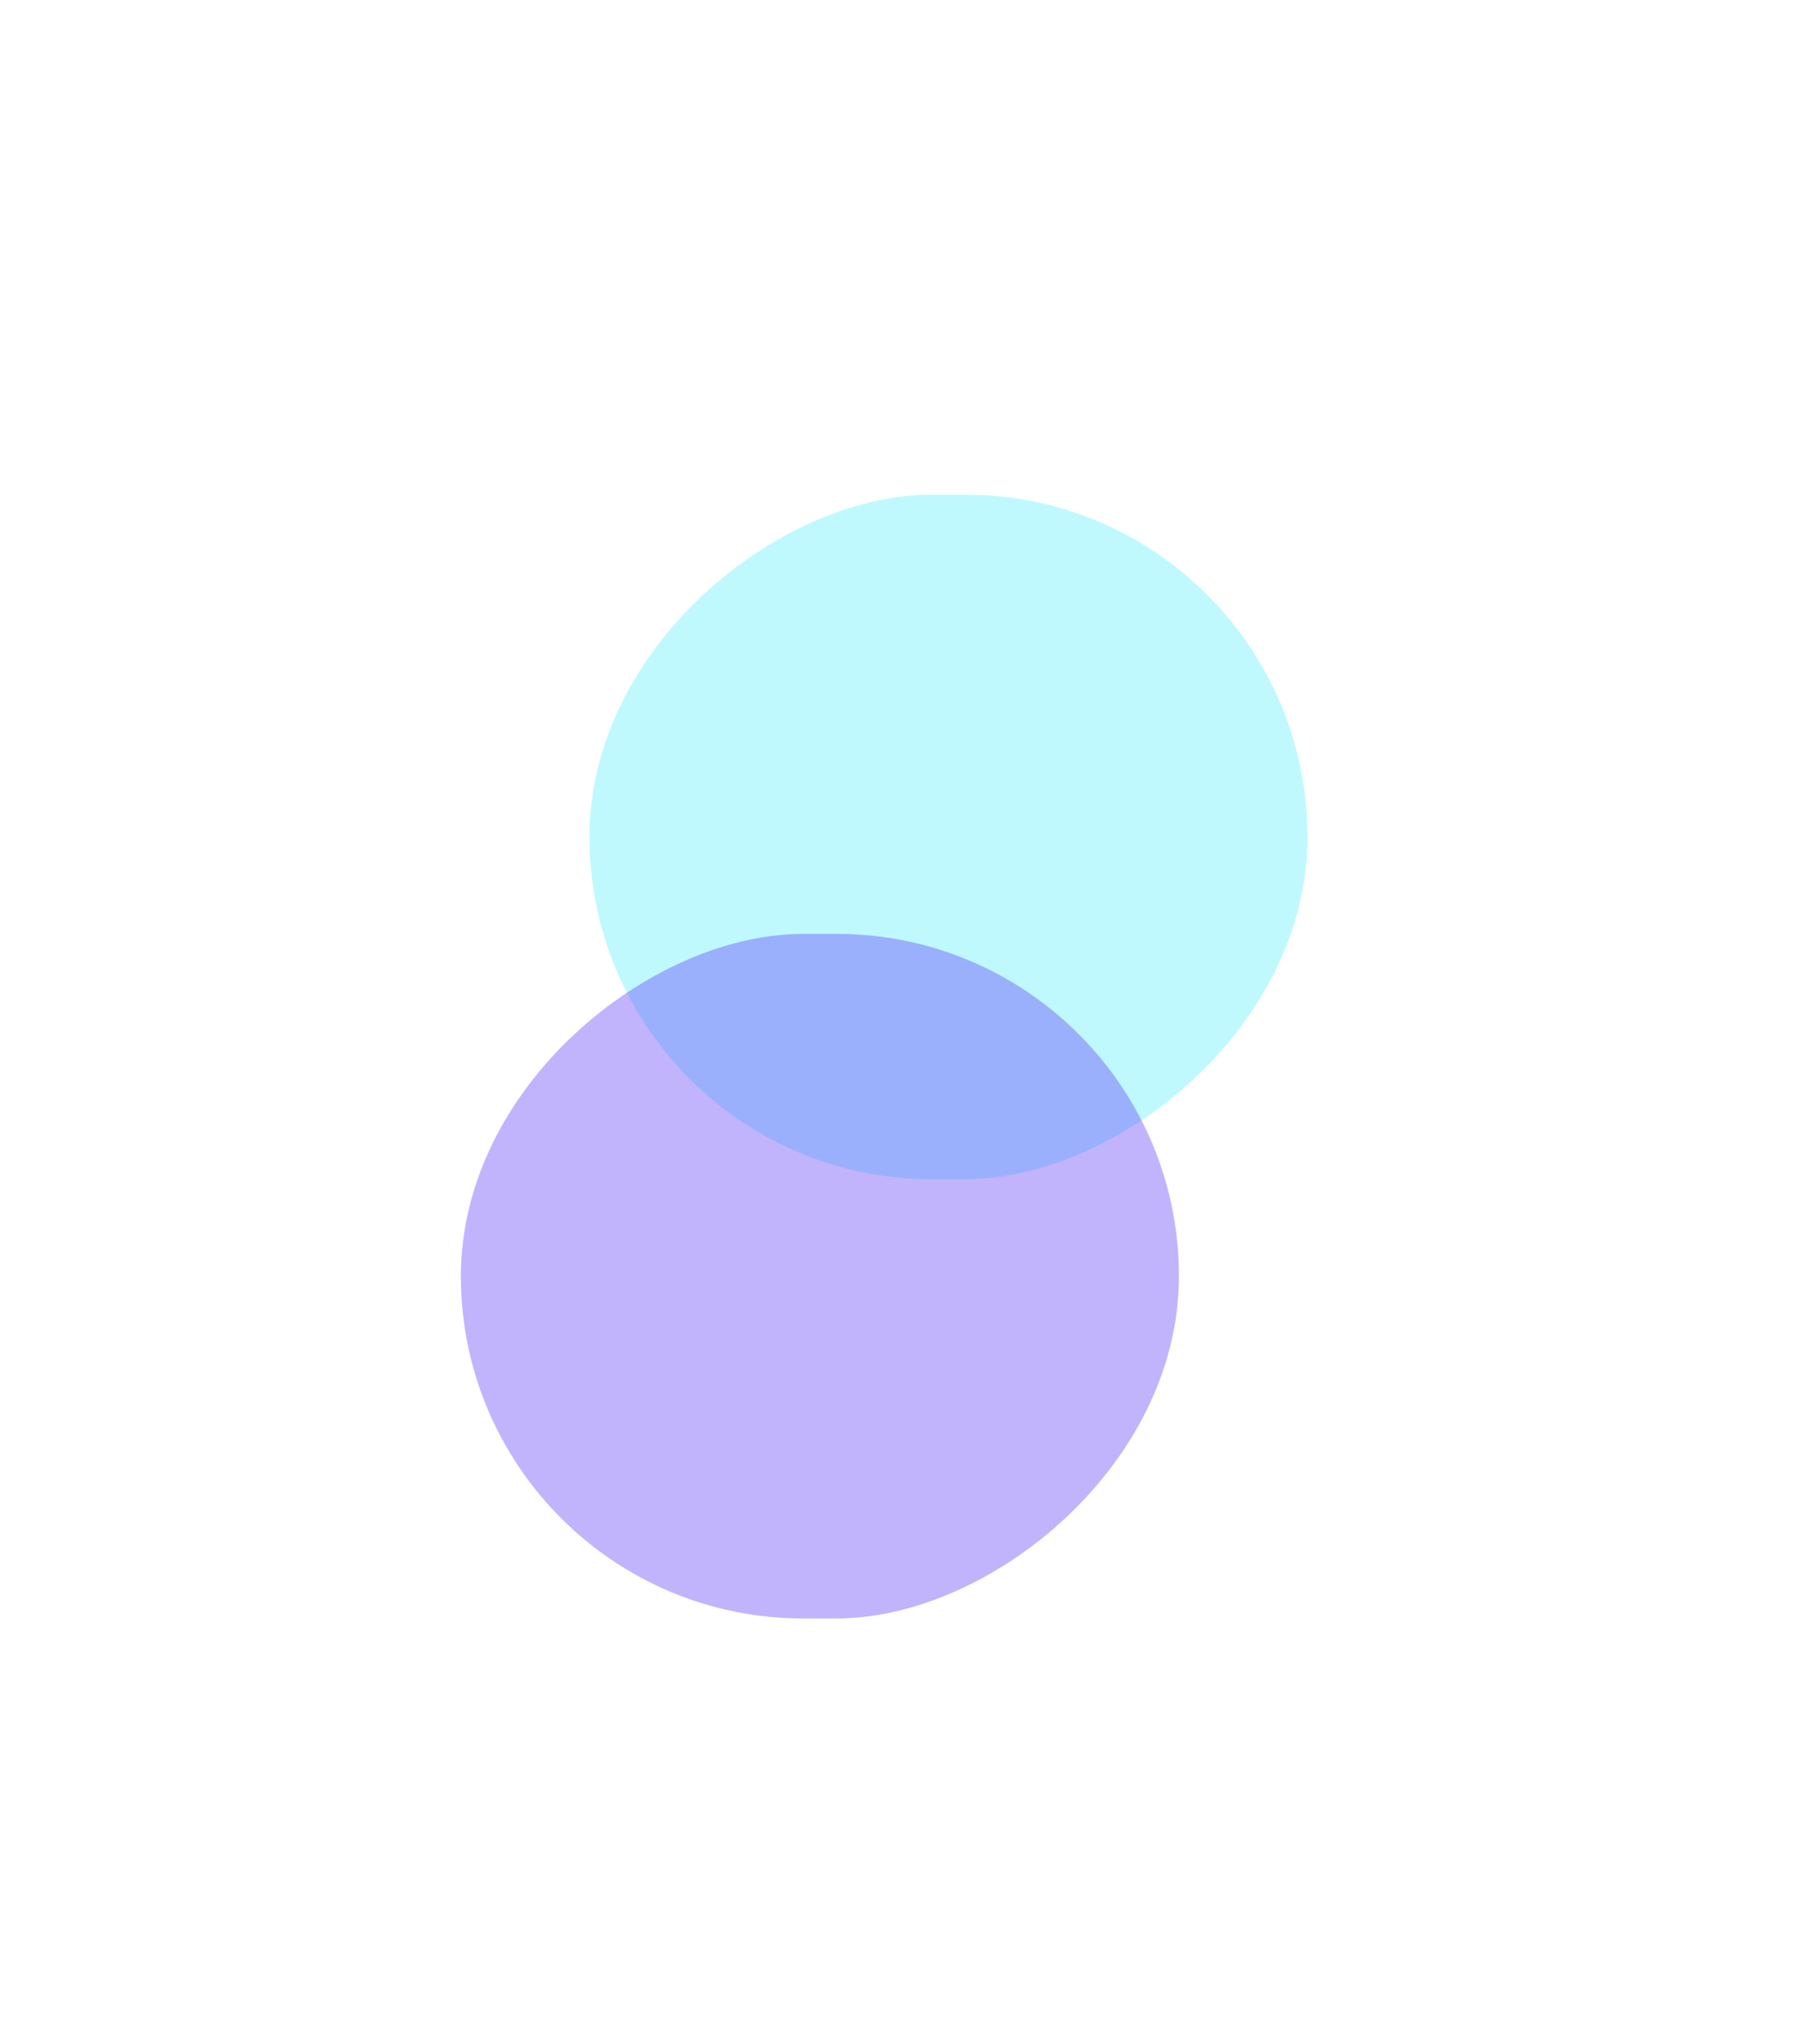 <svg width="911" height="1033" viewBox="0 0 911 1033" fill="none" xmlns="http://www.w3.org/2000/svg">
<g filter="url(#filter0_f_208_6)">
<rect x="661" y="250" width="346" height="363" rx="173" transform="rotate(90 661 250)" fill="#01EBFD" fill-opacity="0.25"/>
</g>
<g filter="url(#filter1_f_208_6)">
<rect x="596" y="472" width="346" height="363" rx="173" transform="rotate(90 596 472)" fill="#6445FB" fill-opacity="0.4"/>
</g>
<defs>
<filter id="filter0_f_208_6" x="48" y="0" width="863" height="846" filterUnits="userSpaceOnUse" color-interpolation-filters="sRGB">
<feFlood flood-opacity="0" result="BackgroundImageFix"/>
<feBlend mode="normal" in="SourceGraphic" in2="BackgroundImageFix" result="shape"/>
<feGaussianBlur stdDeviation="125" result="effect1_foregroundBlur_208_6"/>
</filter>
<filter id="filter1_f_208_6" x="-17" y="222" width="863" height="846" filterUnits="userSpaceOnUse" color-interpolation-filters="sRGB">
<feFlood flood-opacity="0" result="BackgroundImageFix"/>
<feBlend mode="normal" in="SourceGraphic" in2="BackgroundImageFix" result="shape"/>
<feGaussianBlur stdDeviation="125" result="effect1_foregroundBlur_208_6"/>
</filter>
</defs>
</svg>
